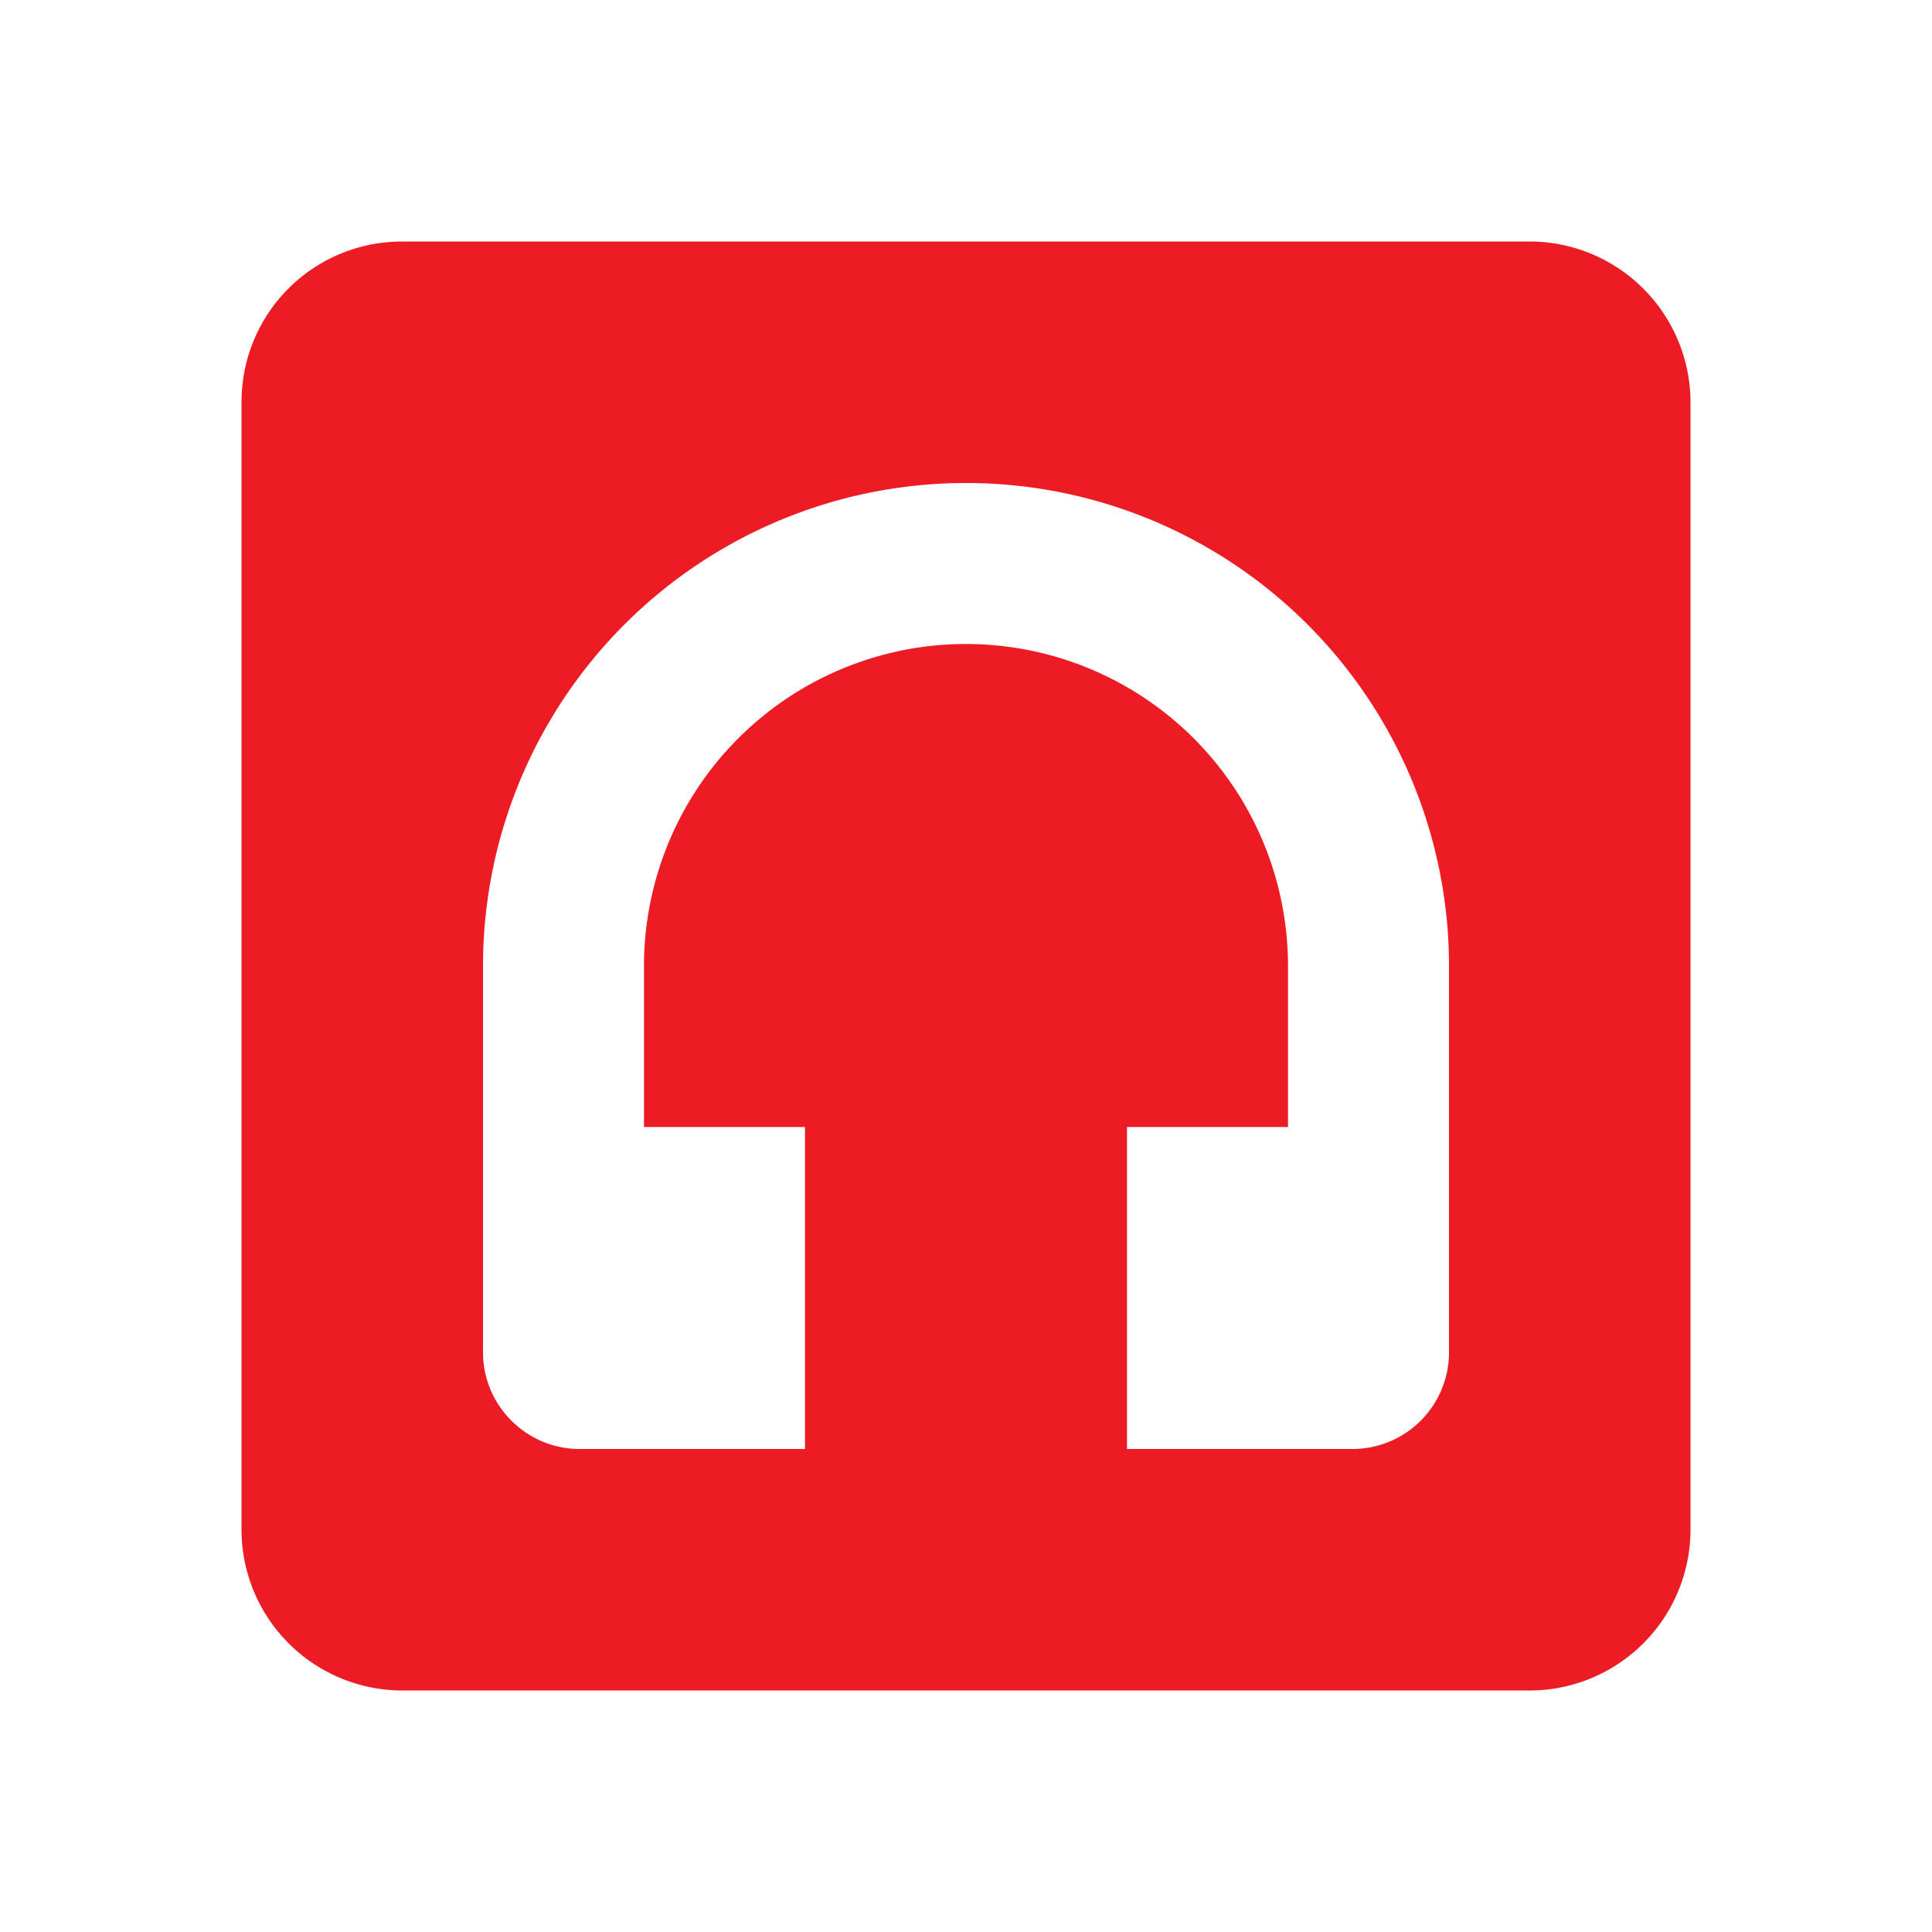 <svg xmlns="http://www.w3.org/2000/svg" width="50" height="50" viewBox="0 0 24 24"><path fill="#ed1c24" d="M7.2 18c-.66 0-1.2-.54-1.2-1.2V12a6 6 0 0 1 6-6a6 6 0 0 1 6 6v4.8a1.2 1.2 0 0 1-1.2 1.2H14v-4h2v-2a4 4 0 0 0-4-4a4 4 0 0 0-4 4v2h2v4m9-15H5c-1.11 0-2 .89-2 2v14a2 2 0 0 0 2 2h14a2 2 0 0 0 2-2V5a2 2 0 0 0-2-2Z"/></svg>